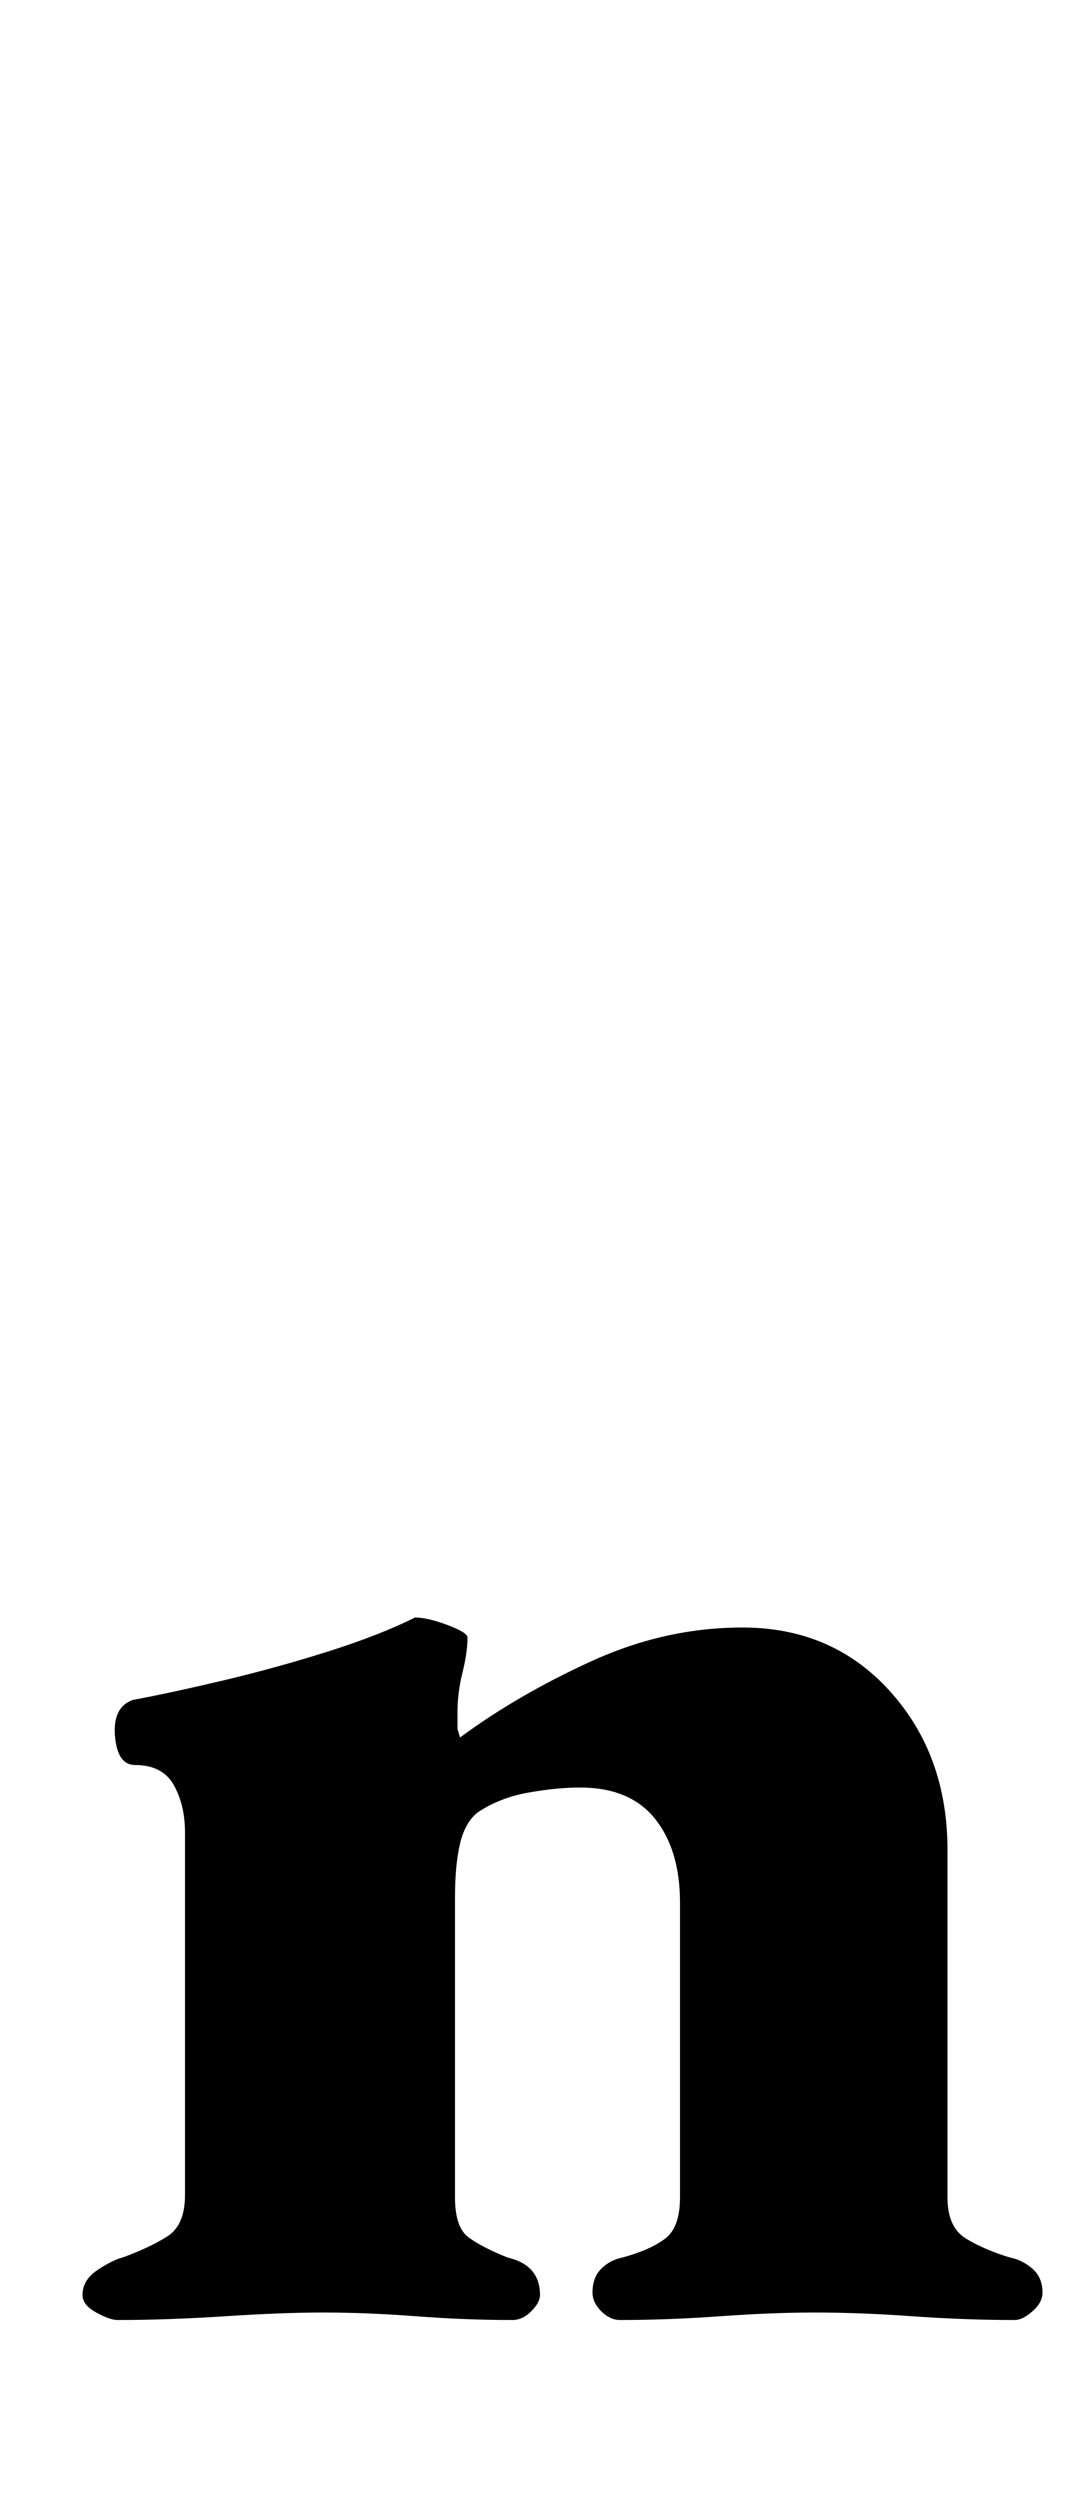 <?xml version="1.0" standalone="no"?>
<!DOCTYPE svg PUBLIC "-//W3C//DTD SVG 1.1//EN" "http://www.w3.org/Graphics/SVG/1.1/DTD/svg11.dtd" >
<svg xmlns="http://www.w3.org/2000/svg" xmlns:xlink="http://www.w3.org/1999/xlink" version="1.1" viewBox="-10 0 432 1000">
  <g transform="matrix(1 0 0 -1 0 800)">
   <path fill="currentColor"
d="M37 -128q-3 0 -8.5 3t-5.5 7q0 6 6 10t10 5q11 4 18 8.5t7 16.5v145q0 11 -4.5 19t-15.5 8q-7 0 -8 11.5t7 14.5q16 3 37 8t41.5 11.5t34.5 13.5q5 0 13 -3t8 -5q0 -6 -2 -14t-2 -16v-6.5t1 -3.5q23 17 52.5 30.5t60.5 13.5q36 0 59 -25.5t23 -63.5v-139q0 -12 7.5 -16.5
t17.5 -7.5q5 -1 9 -4.5t4 -9.5q0 -4 -4 -7.5t-7 -3.5q-20 0 -41 1.5t-39 1.5q-17 0 -38 -1.5t-40 -1.5q-4 0 -7.5 3.5t-3.5 7.5q0 6 3.5 9.5t8.5 4.5q11 3 17 7.5t6 16.5v118q0 21 -10 33.5t-30 12.5q-9 0 -20.5 -2t-20.5 -8q-5 -4 -7 -12.5t-2 -21.5v-120q0 -12 5.5 -16
t15.5 -8q13 -3 13 -15q0 -3 -3.5 -6.5t-7.5 -3.5q-19 0 -38.5 1.5t-37.5 1.5q-16 0 -39 -1.5t-43 -1.5z" />
  </g>

</svg>
